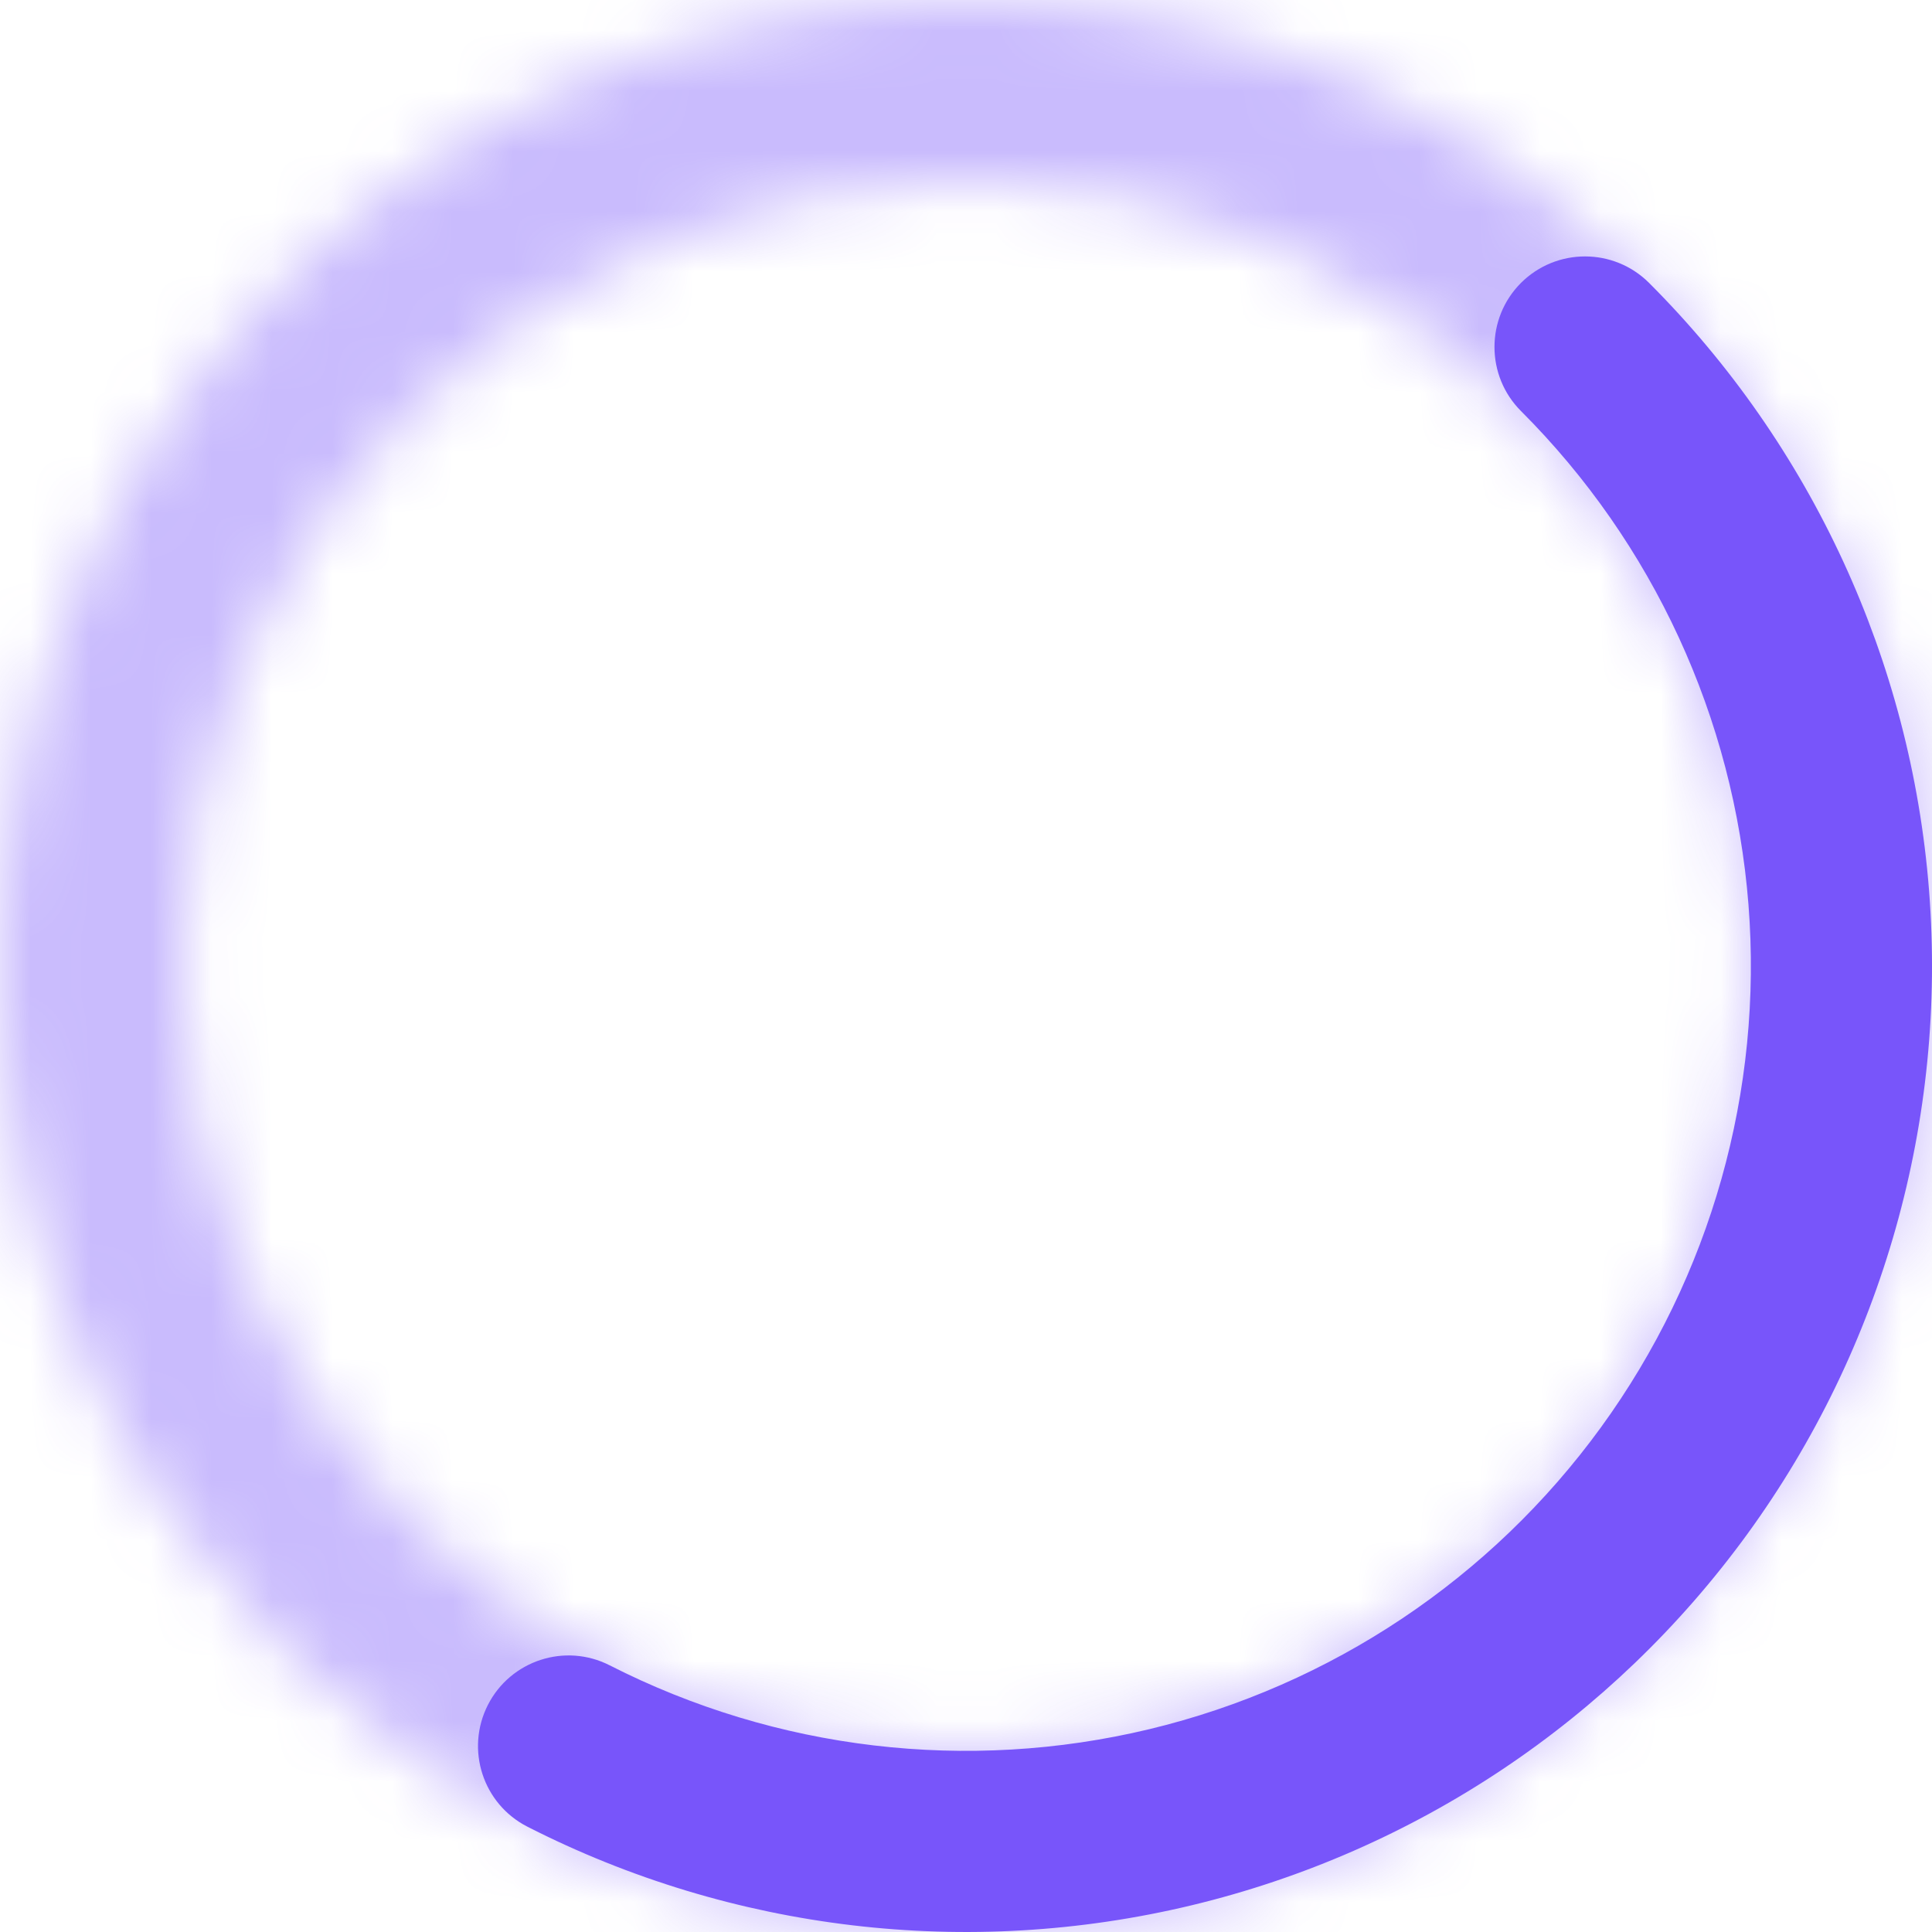 <svg fill="none" viewBox="0 0 32 32" width="32" xmlns="http://www.w3.org/2000/svg">
  <mask fill="white" id="path-1-inside-1_18883_161247" color="red">
    <path
      d="M32 16C32 24.837 24.837 32 16 32C7.163 32 0 24.837 0 16C0 7.163 7.163 0 16 0C24.837 0 32 7.163 32 16ZM3 16C3 23.18 8.82 29 16 29C23.18 29 29 23.18 29 16C29 8.82 23.18 3 16 3C8.82 3 3 8.82 3 16Z" />
  </mask>
  <path
    d="M32 16C32 24.837 24.837 32 16 32C7.163 32 0 24.837 0 16C0 7.163 7.163 0 16 0C24.837 0 32 7.163 32 16ZM3 16C3 23.18 8.82 29 16 29C23.18 29 29 23.18 29 16C29 8.82 23.18 3 16 3C8.82 3 3 8.82 3 16Z"
    mask="url(#path-1-inside-1_18883_161247)" stroke="rgba(120, 85, 250,1)" stroke-opacity="0.4" stroke-width="6">
  </path>
  <path clipRule="evenodd"
    d="M25.192 4.686C25.778 4.101 26.728 4.101 27.314 4.686C30.008 7.38 31.652 10.947 31.951 14.745C32.25 18.543 31.183 22.323 28.944 25.405C26.705 28.487 23.439 30.669 19.735 31.558C16.031 32.447 12.131 31.986 8.736 30.256C7.998 29.88 7.705 28.977 8.081 28.239C8.457 27.501 9.36 27.207 10.098 27.583C12.856 28.988 16.025 29.363 19.035 28.641C22.045 27.918 24.698 26.145 26.517 23.641C28.337 21.137 29.203 18.066 28.96 14.98C28.717 11.894 27.381 8.996 25.192 6.808C24.607 6.222 24.607 5.272 25.192 4.686Z"
    fill="rgba(120, 85, 250,1)" fillRule="evenodd" />
</svg>